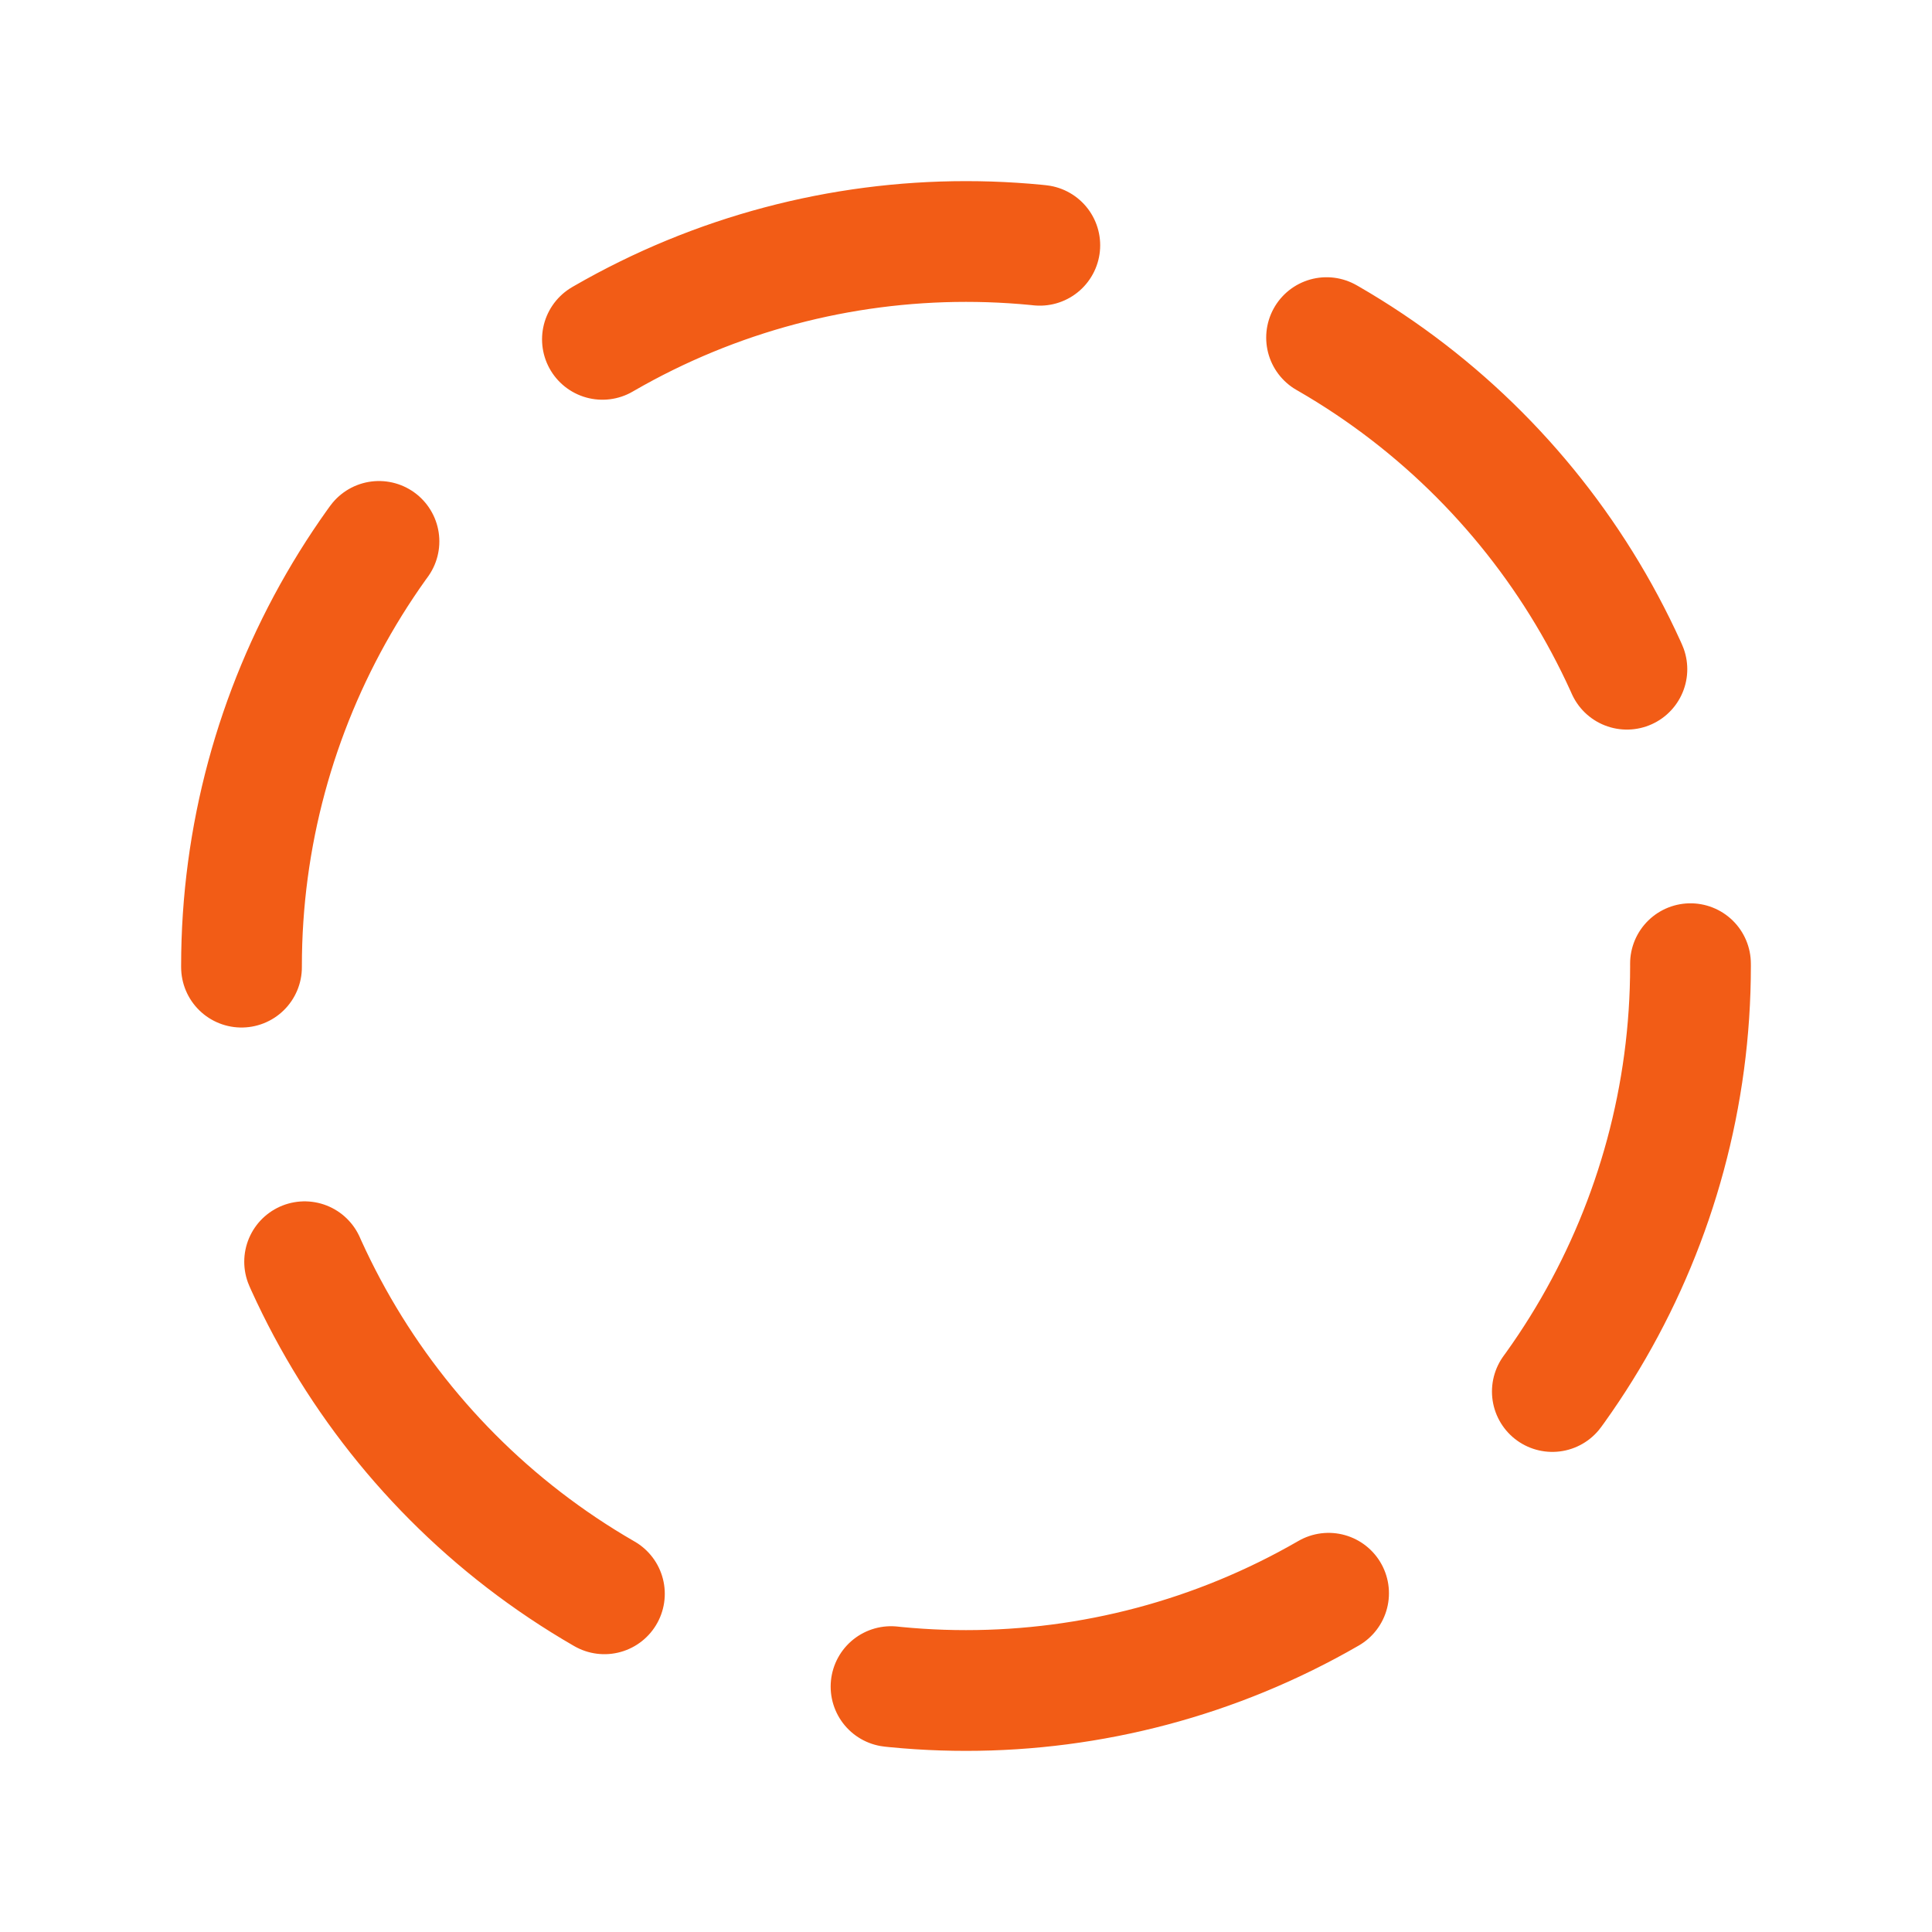 <!DOCTYPE svg PUBLIC "-//W3C//DTD SVG 1.1//EN" "http://www.w3.org/Graphics/SVG/1.1/DTD/svg11.dtd">
<!-- Uploaded to: SVG Repo, www.svgrepo.com, Transformed by: SVG Repo Mixer Tools -->
<svg width="800px" height="800px" viewBox="0 0 24 24" xmlns="http://www.w3.org/2000/svg" fill="#000000">
<g id="SVGRepo_bgCarrier" stroke-width="0"/>
<g id="SVGRepo_tracerCarrier" stroke-linecap="round" stroke-linejoin="round"/>
<g id="SVGRepo_iconCarrier"> <defs> <style>.cls-1{fill:none;stroke:#F25C16;stroke-linecap:round;stroke-linejoin:round;stroke-width:1.5px;stroke-dasharray:5.65 3.77;}</style> </defs> <g id="ic-actions-loading-1"> <circle class="cls-1" cx="12" cy="12" r="9"/> </g> </g>
</svg>